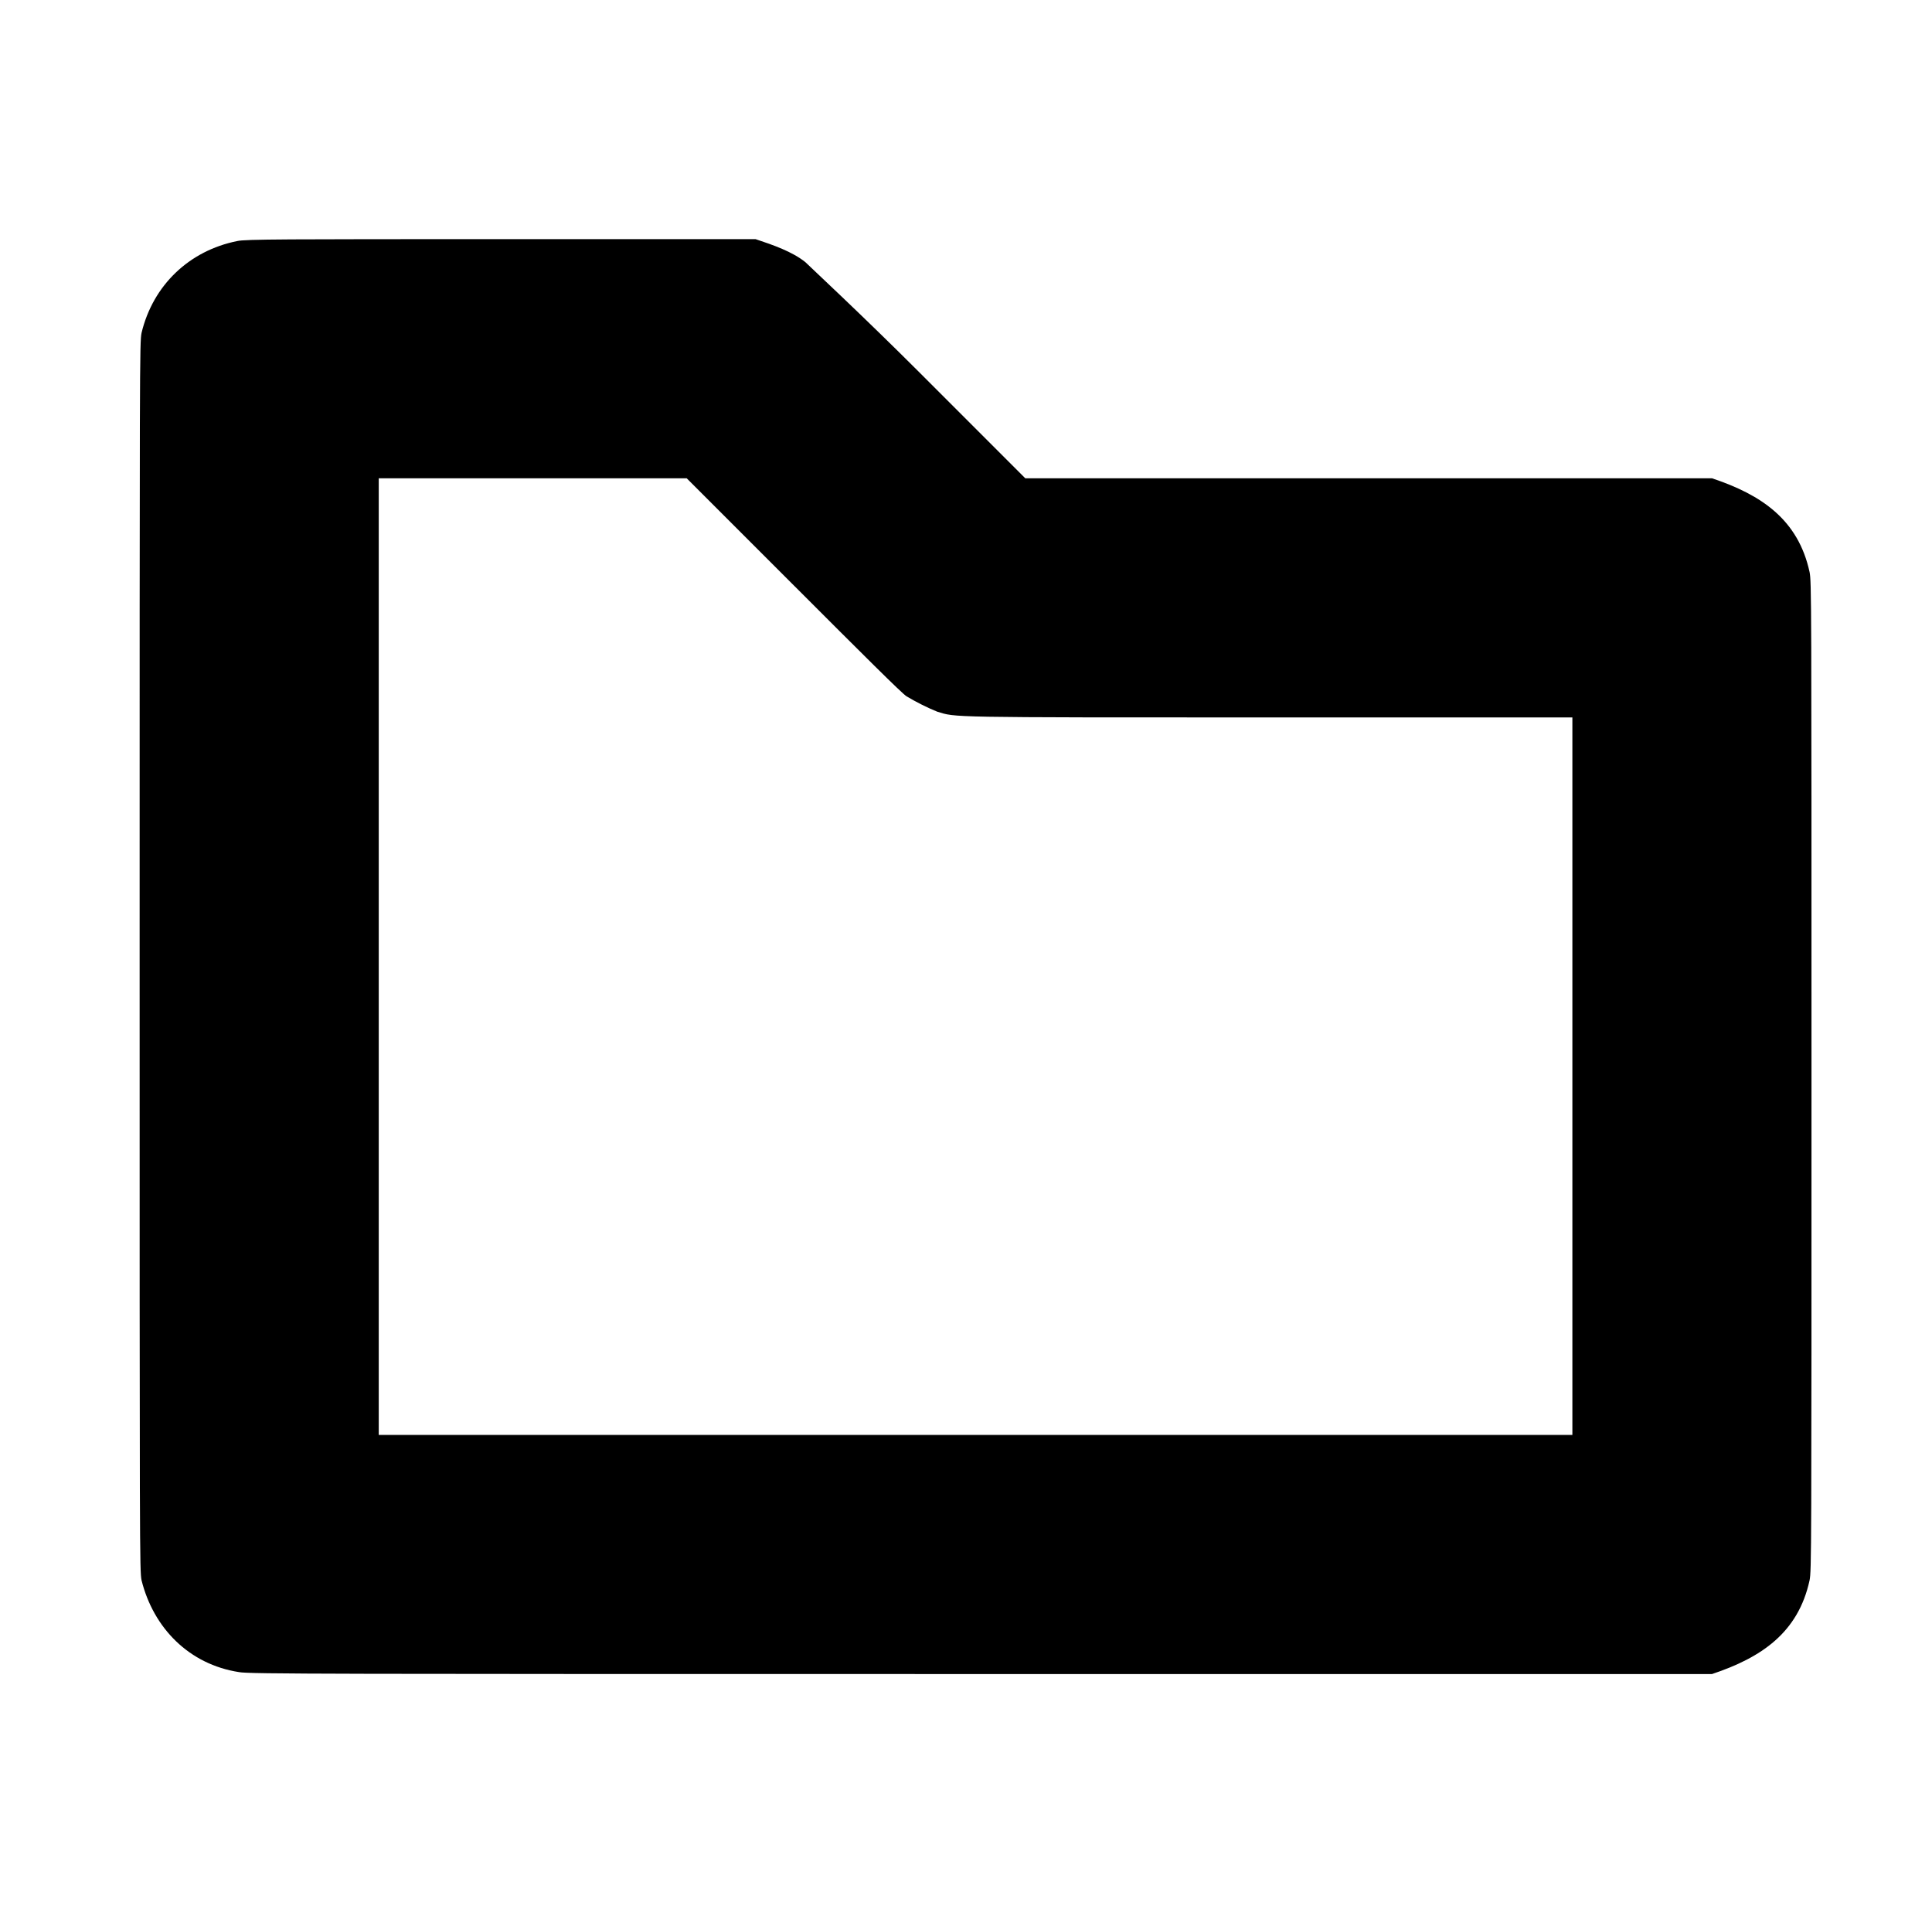 <?xml version="1.0" standalone="no"?>
<!DOCTYPE svg PUBLIC "-//W3C//DTD SVG 1.1//EN" "http://www.w3.org/Graphics/SVG/1.1/DTD/svg11.dtd" >
<svg xmlns="http://www.w3.org/2000/svg" xmlns:xlink="http://www.w3.org/1999/xlink" version="1.1" viewBox="-10 0 1010 1000">
  <g transform="matrix(1 0 0 -1 0 800)">
   <path fill="currentColor"
d="M114 674c4 1 26 1 138 1h133c9.276 -3.092 19.135 -6.508 26 -12c2 -2 30 -28 60 -58l55 -55h359c25.807 -8.602 45.036 -21.568 51 -49c1 -5 1 -13 1 -263s0 -259 -1 -264c-5.958 -27.405 -25.198 -40.399 -51 -49h-383c-339 0 -382 0 -387 1
c-26.177 4.027 -44.763 23.053 -51 48c-1 5 -1 15 -1 326s0 321 1 326c6 25 25 43 50 48zM188 300v-250h624v375h-158c-171 0 -164 0 -174 3c-5 2 -11 5 -16 8c-2 1 -24 23 -59 58l-56 56h-161v-250z" />
  </g>

</svg>
